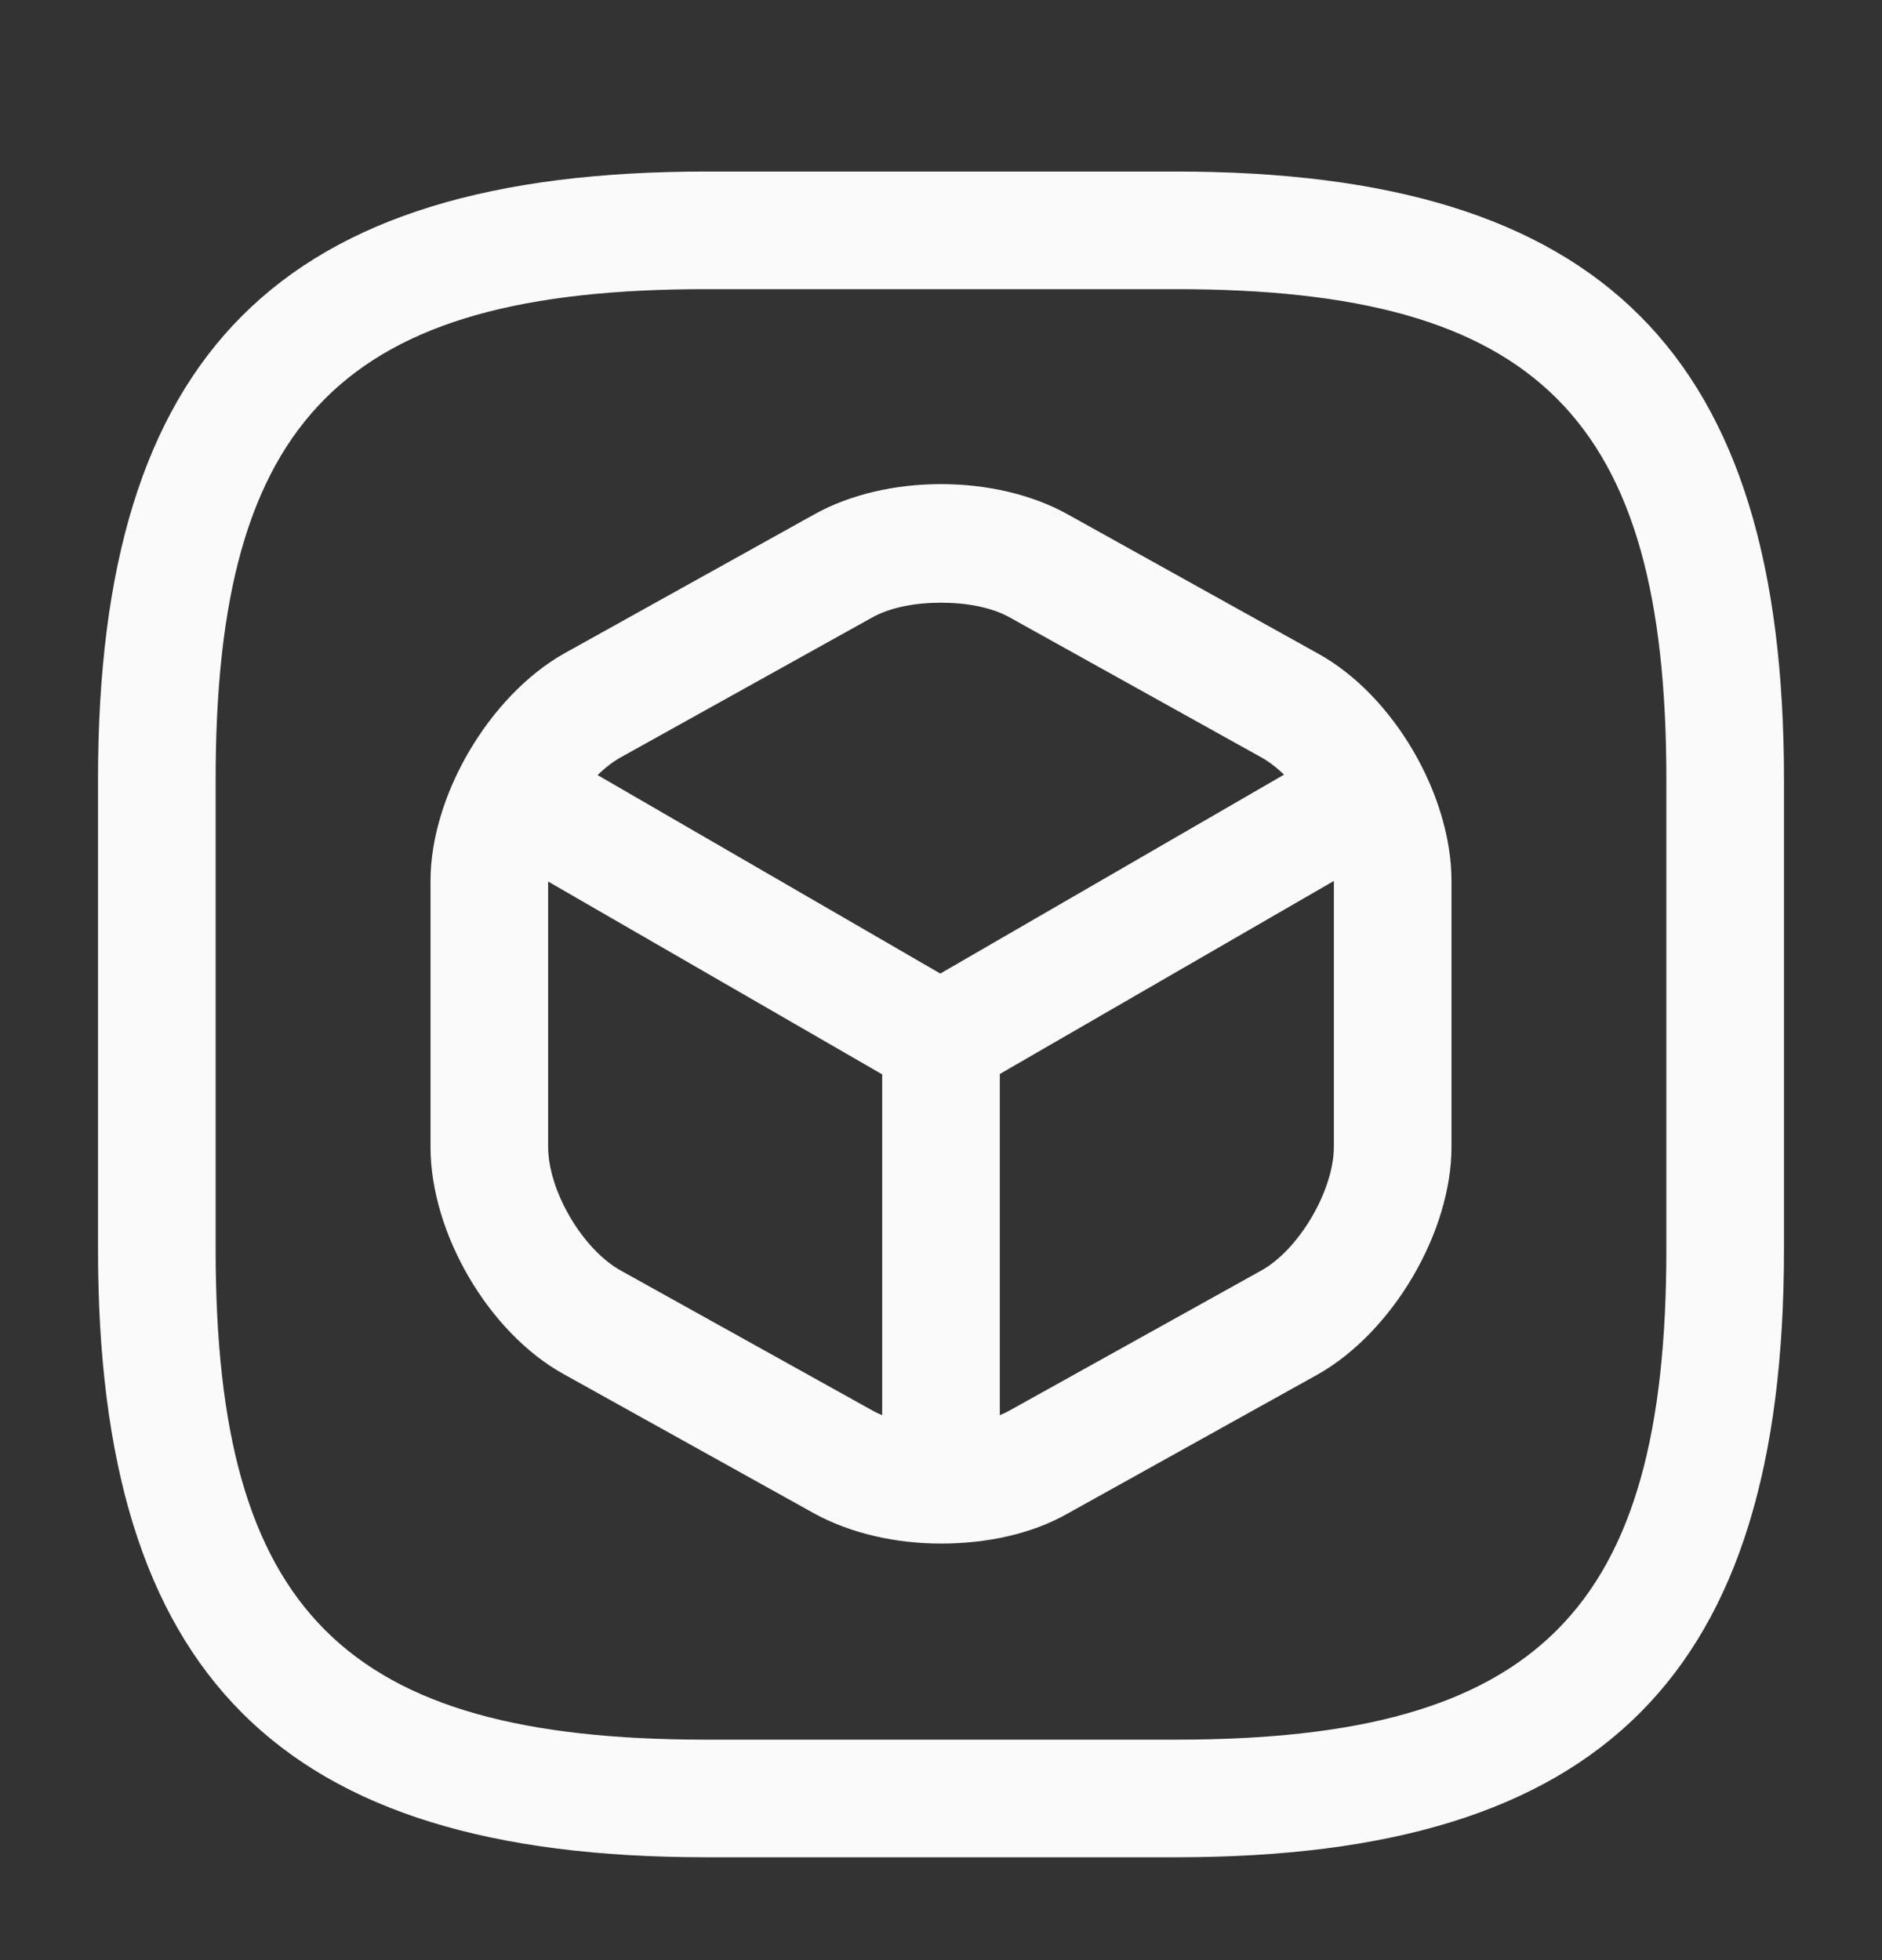 <svg width="24" height="25" viewBox="0 0 24 25" fill="none" xmlns="http://www.w3.org/2000/svg">
<rect x="0" y="0" width="24" height="25" fill="#333333" stroke="none"/>
<path d="M15 23.688H9C3.57 23.688 1.25 21.367 1.25 15.938V9.938C1.25 4.508 3.57 2.188 9 2.188H15C20.43 2.188 22.75 4.508 22.75 9.938V15.938C22.75 21.367 20.43 23.688 15 23.688ZM9 3.688C4.39 3.688 2.75 5.327 2.75 9.938V15.938C2.75 20.547 4.39 22.188 9 22.188H15C19.61 22.188 21.25 20.547 21.25 15.938V9.938C21.25 5.327 19.61 3.688 15 3.688H9Z" fill="#FAFAFA"/>
<path d="M12.001 14.017C11.871 14.017 11.741 13.987 11.621 13.917L6.321 10.857C5.961 10.647 5.841 10.187 6.051 9.837C6.261 9.477 6.721 9.357 7.071 9.567L11.991 12.417L16.881 9.587C17.241 9.377 17.701 9.507 17.901 9.857C18.101 10.207 17.981 10.677 17.631 10.877L12.371 13.917C12.261 13.977 12.131 14.017 12.001 14.017Z" fill="#FAFAFA"/>
<path d="M12 19.458C11.59 19.458 11.25 19.118 11.25 18.708V13.268C11.25 12.858 11.59 12.518 12 12.518C12.41 12.518 12.75 12.858 12.75 13.268V18.708C12.75 19.118 12.41 19.458 12 19.458Z" fill="#FAFAFA"/>
<path d="M12 19.687C11.42 19.687 10.85 19.557 10.39 19.307L7.19 17.527C6.23 16.997 5.49 15.727 5.49 14.627V11.237C5.49 10.147 6.24 8.877 7.19 8.337L10.39 6.557C11.31 6.047 12.69 6.047 13.61 6.557L16.81 8.337C17.77 8.867 18.51 10.137 18.51 11.237V14.627C18.51 15.717 17.76 16.987 16.81 17.527L13.61 19.307C13.15 19.567 12.58 19.687 12 19.687ZM12 7.687C11.67 7.687 11.35 7.747 11.12 7.877L7.92 9.657C7.43 9.927 6.99 10.687 6.99 11.237V14.627C6.99 15.187 7.43 15.937 7.92 16.207L11.12 17.987C11.58 18.247 12.42 18.247 12.88 17.987L16.08 16.207C16.57 15.937 17.01 15.177 17.01 14.627V11.237C17.01 10.677 16.57 9.927 16.08 9.657L12.88 7.877C12.65 7.747 12.33 7.687 12 7.687Z" fill="#FAFAFA"/>
</svg>
